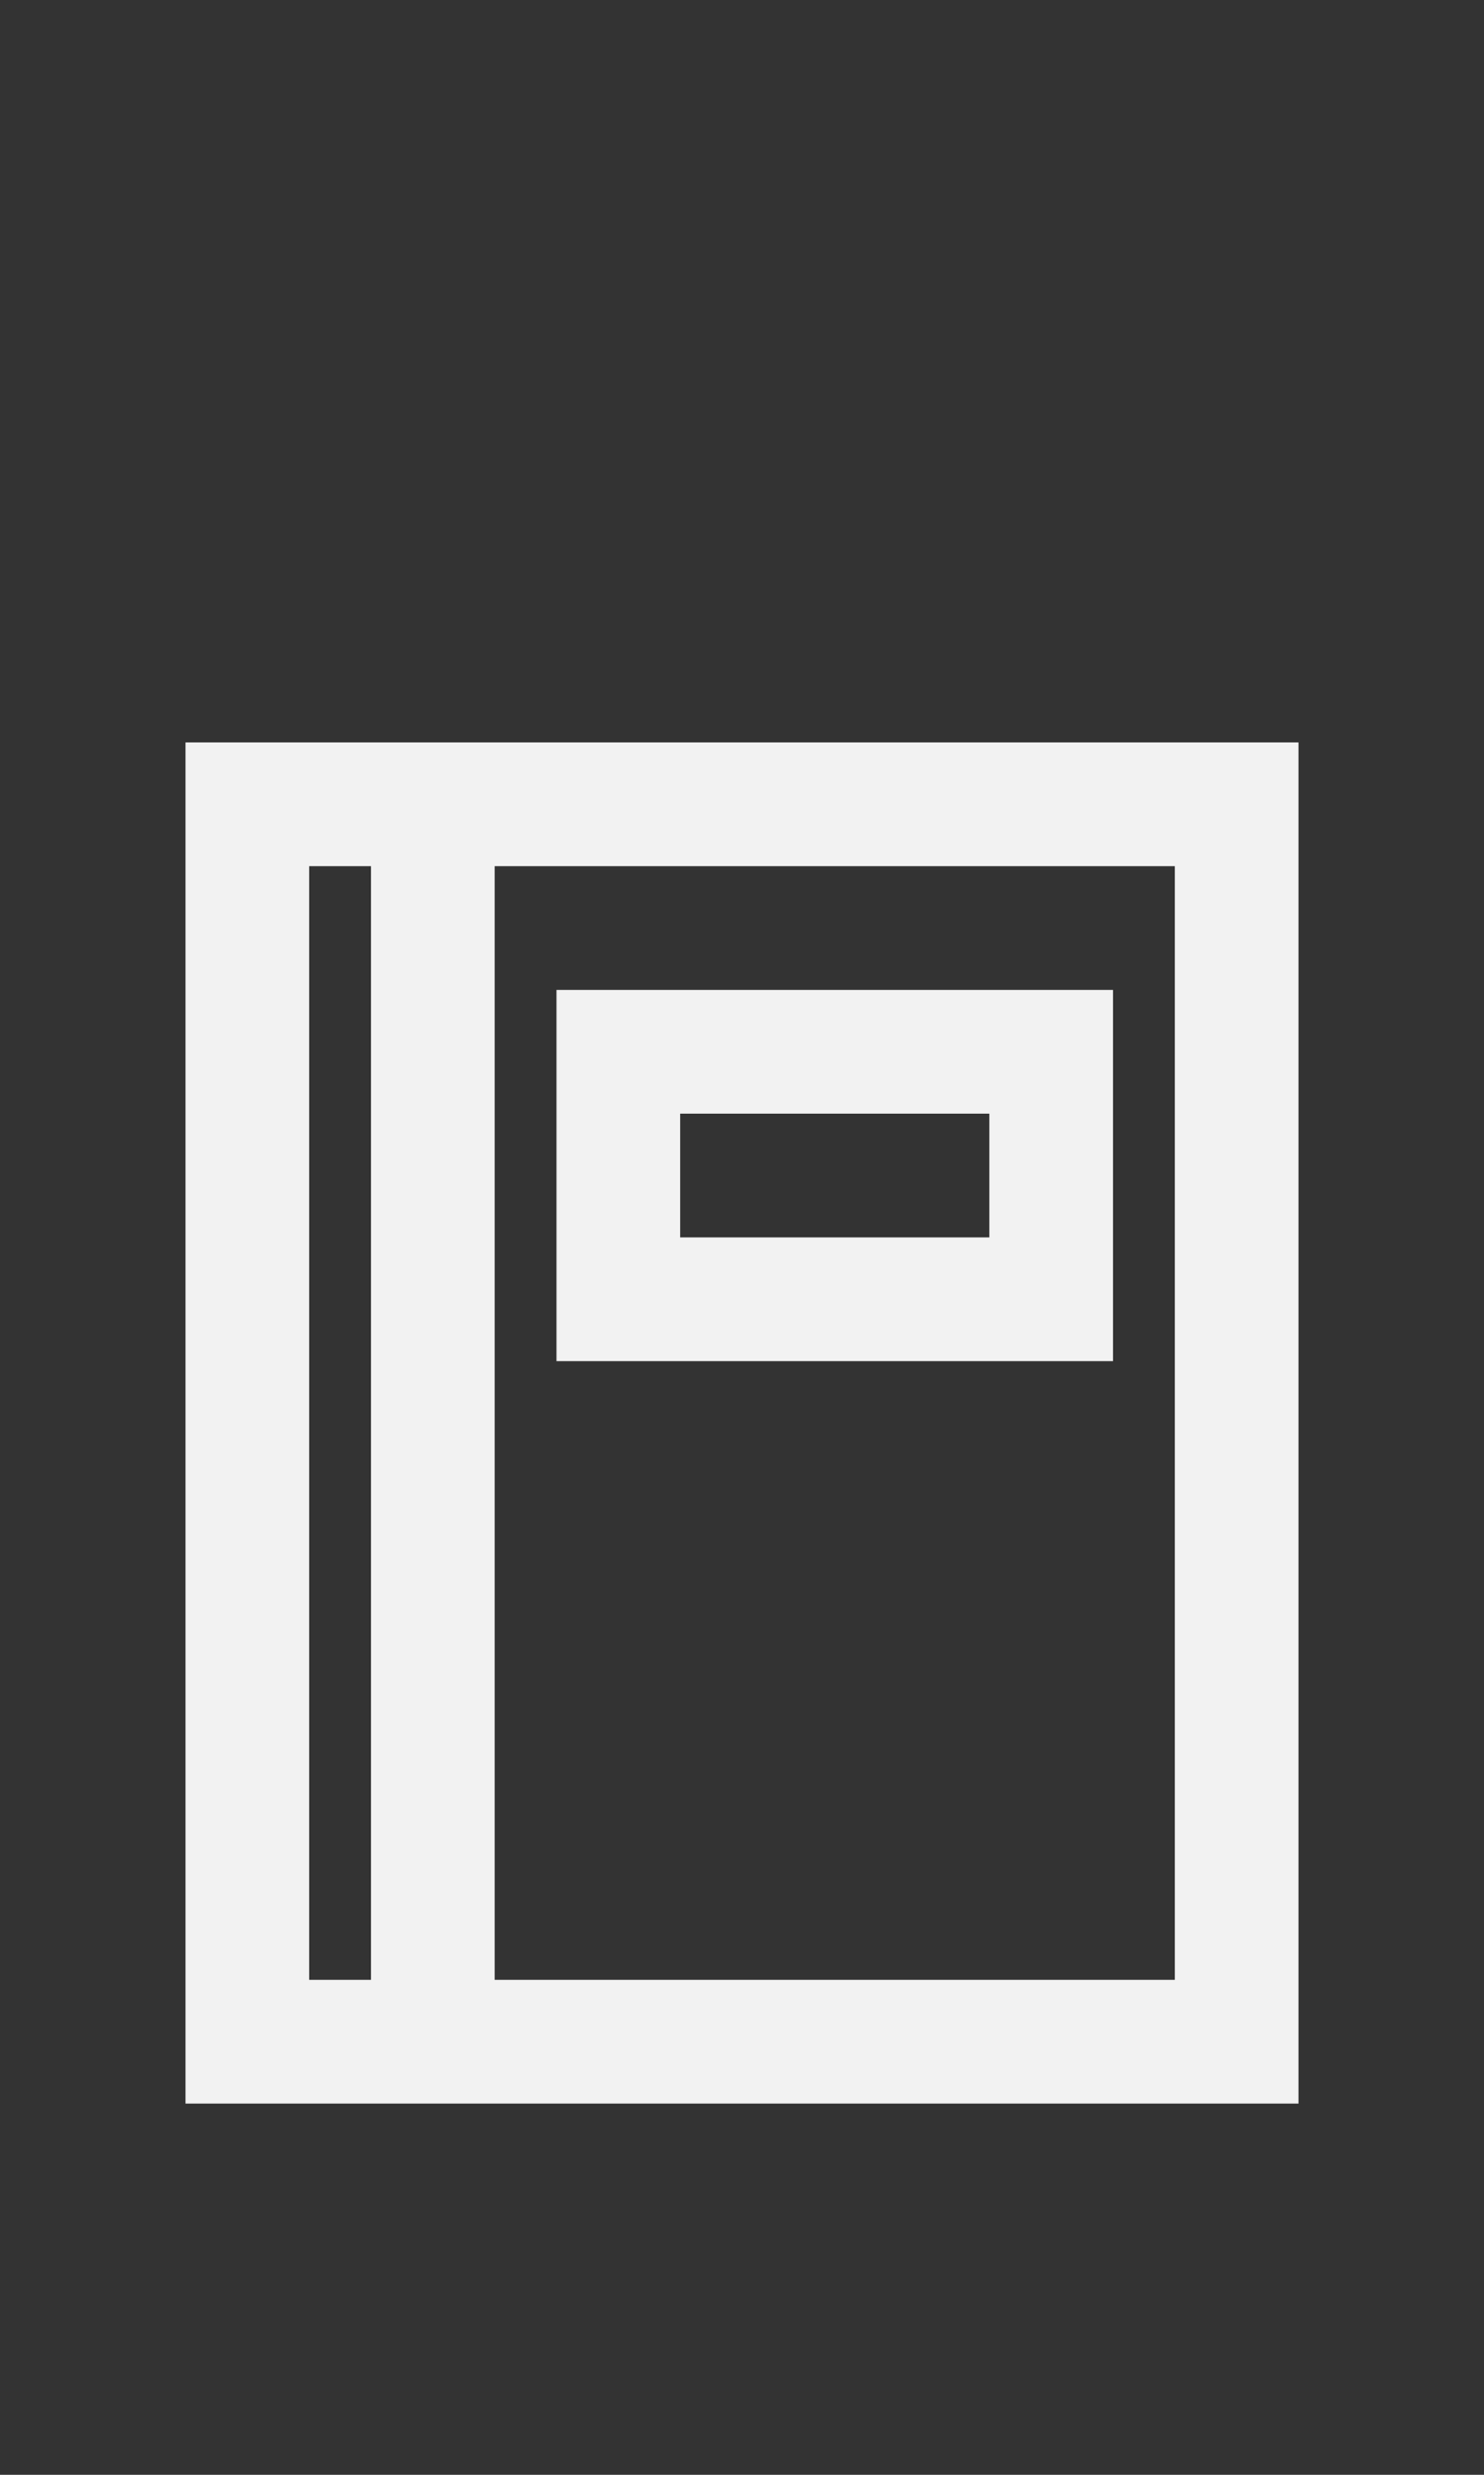 <?xml version="1.0" encoding="utf-8"?>
<!-- Generator: Adobe Illustrator 22.0.1, SVG Export Plug-In . SVG Version: 6.00 Build 0)  -->
<svg version="1.1" id="Camada_1" xmlns="http://www.w3.org/2000/svg" xmlns:xlink="http://www.w3.org/1999/xlink" x="0px" y="0px"
	 viewBox="0 0 24 40" style="enable-background:new 0 0 24 40;" xml:space="preserve">
<rect x="0" y="0" width="24" height="40" fill="#333333" stroke="none"/>
<style type="text/css">
	.st0{fill:#F2F2F2;}
</style>
<title>Address</title>
<desc>Created with Sketch.</desc>
<g id="Address">
	<g id="Group-2" transform="translate(3, 12)">
		<path id="Path_18863" class="st0" d="M4,0H0v22h18V0H4z M2,20V2h1v18H2z M16,20H5V2h11V20z"/>
		<path id="Path_18864" class="st0" d="M15,4H6v6h9V4z M13,8H8V6h5V8z"/>
	</g>
</g>
</svg>
